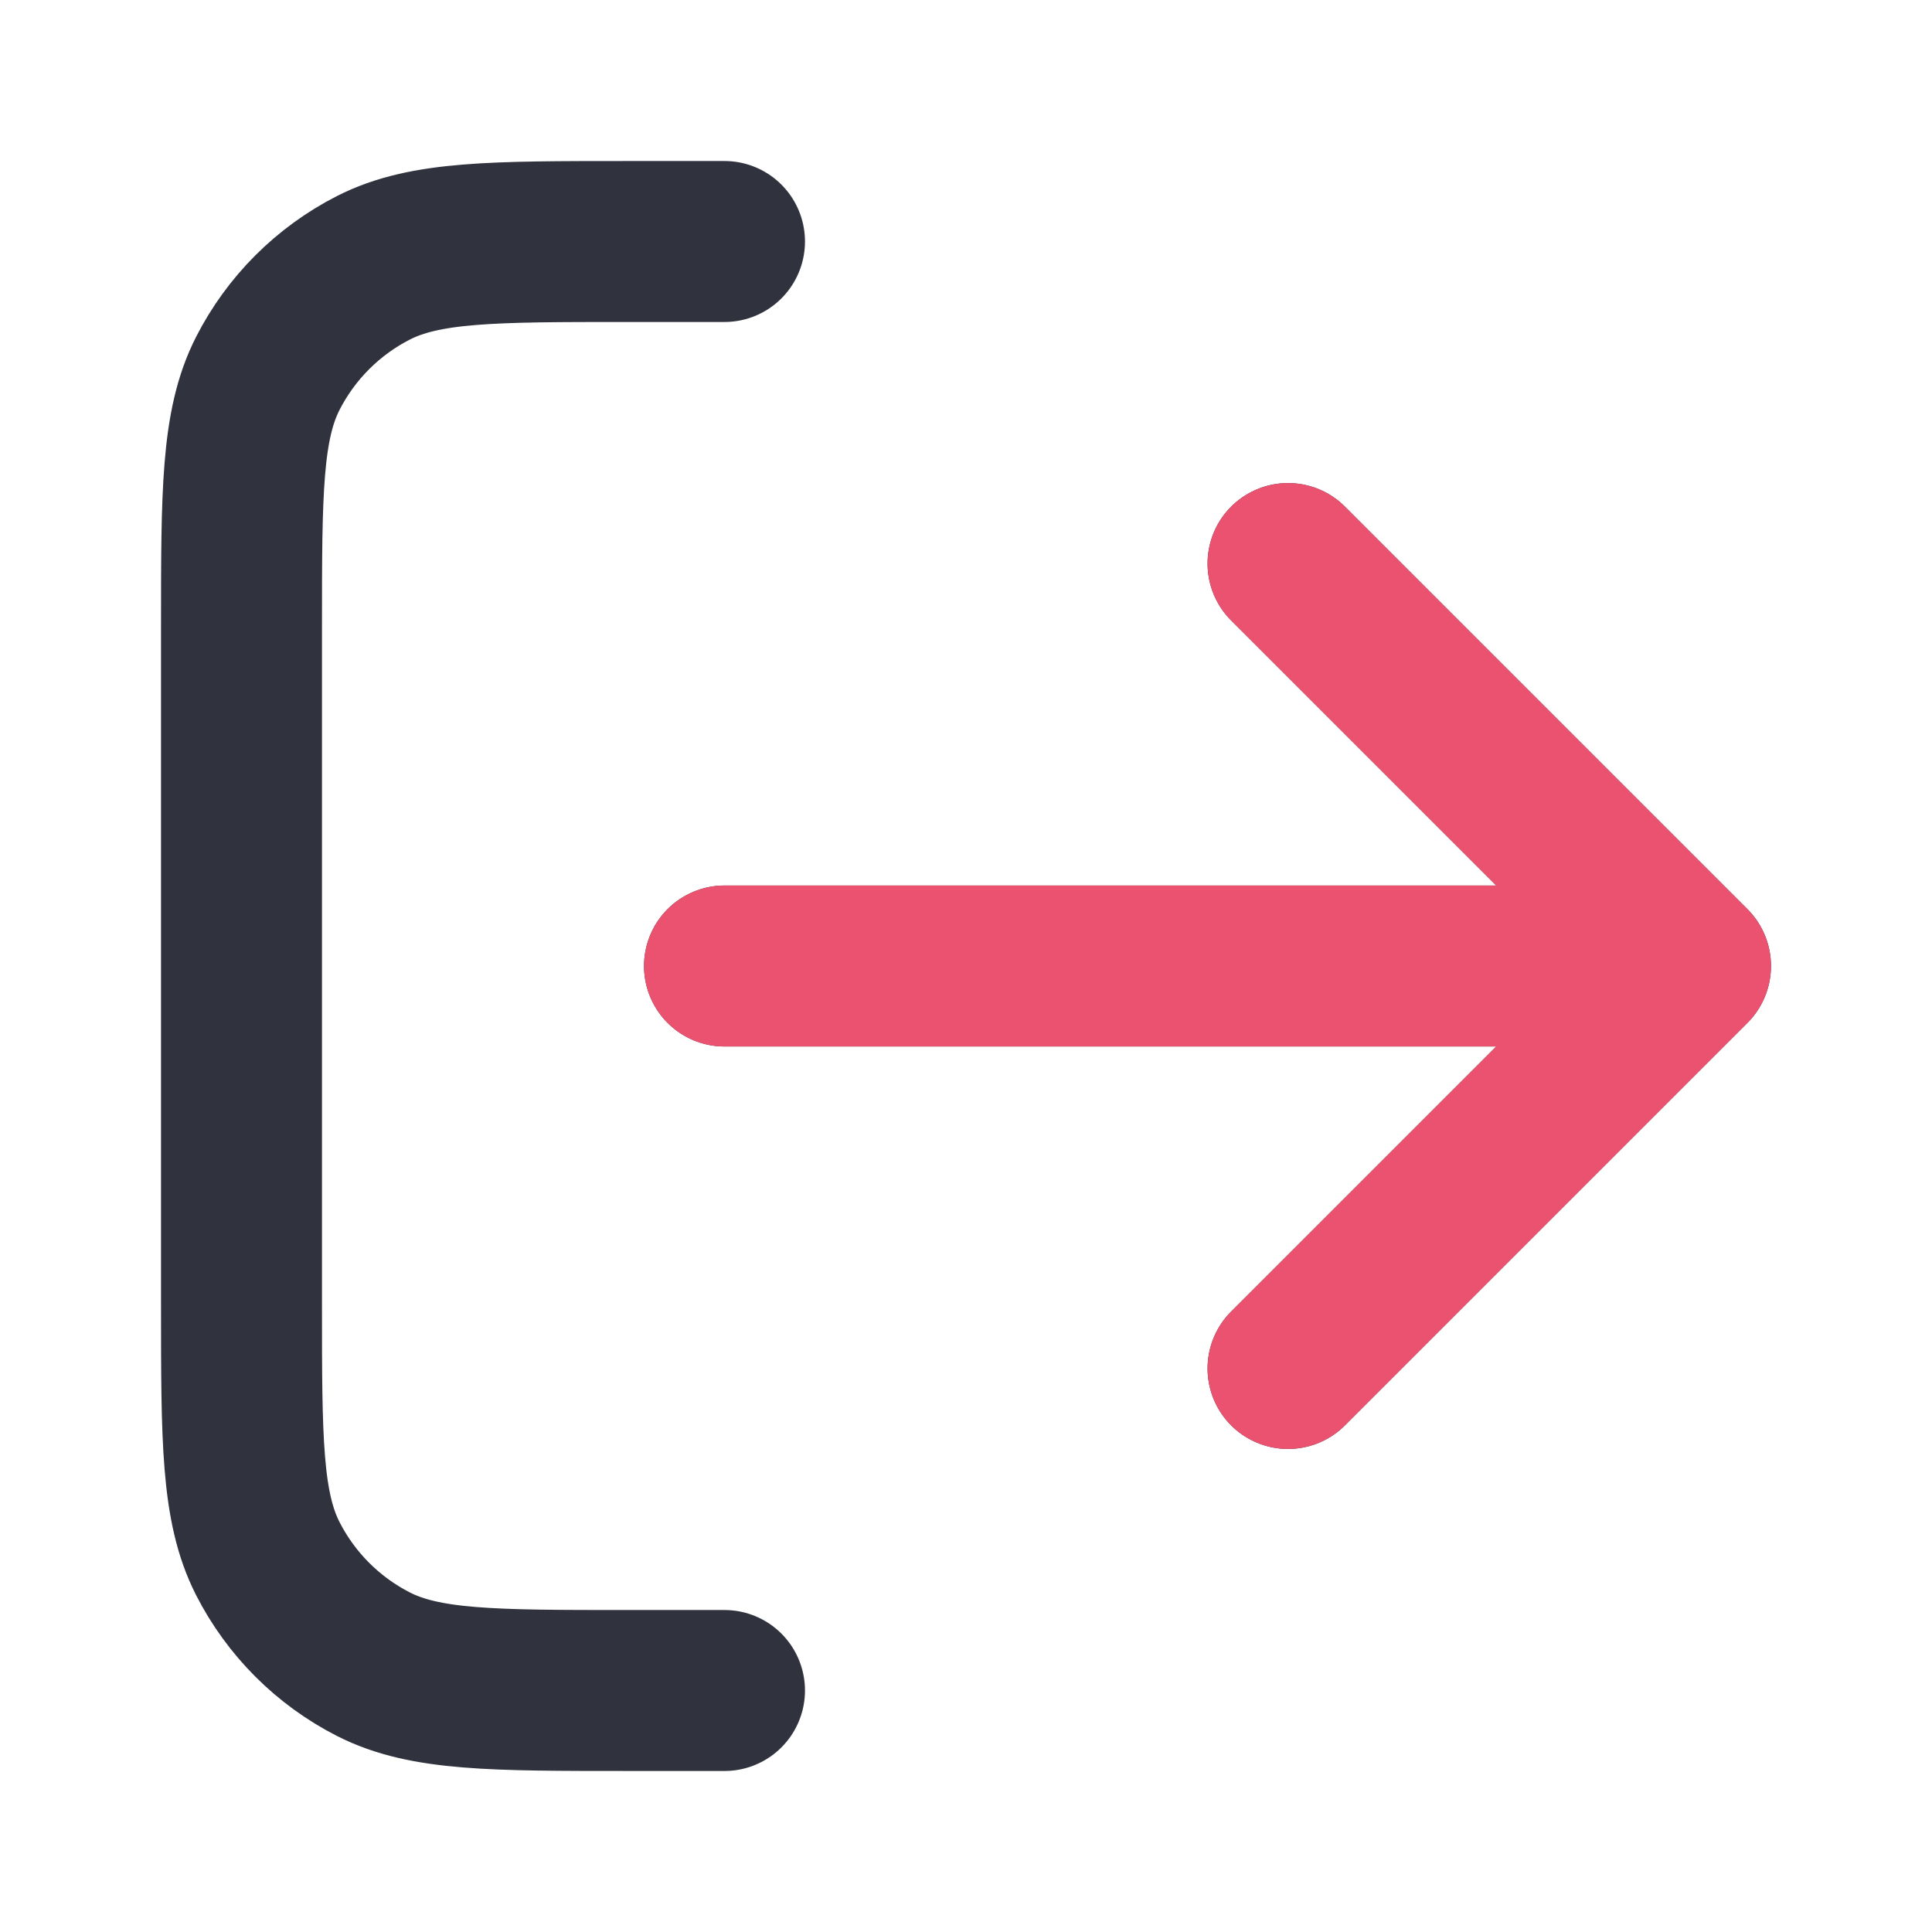 <svg width="16" height="16" viewBox="0 0 16 16" fill="none" xmlns="http://www.w3.org/2000/svg">
<path d="M10.667 11.333L14 8M14 8L10.667 4.667M14 8H6M6 2H5.2C4.08 2 3.52 2 3.092 2.218C2.716 2.41 2.41 2.716 2.218 3.092C2 3.52 2 4.08 2 5.2V10.8C2 11.92 2 12.48 2.218 12.908C2.41 13.284 2.716 13.59 3.092 13.782C3.52 14 4.08 14 5.2 14H6" stroke="#30323D" stroke-width="1.333" stroke-linecap="round" stroke-linejoin="round"/>
<path d="M6 8H14M14 8L10.667 4.667M14 8L10.667 11.333" stroke="#EA526F" stroke-width="1.333" stroke-linecap="round" stroke-linejoin="round"/>
</svg>
